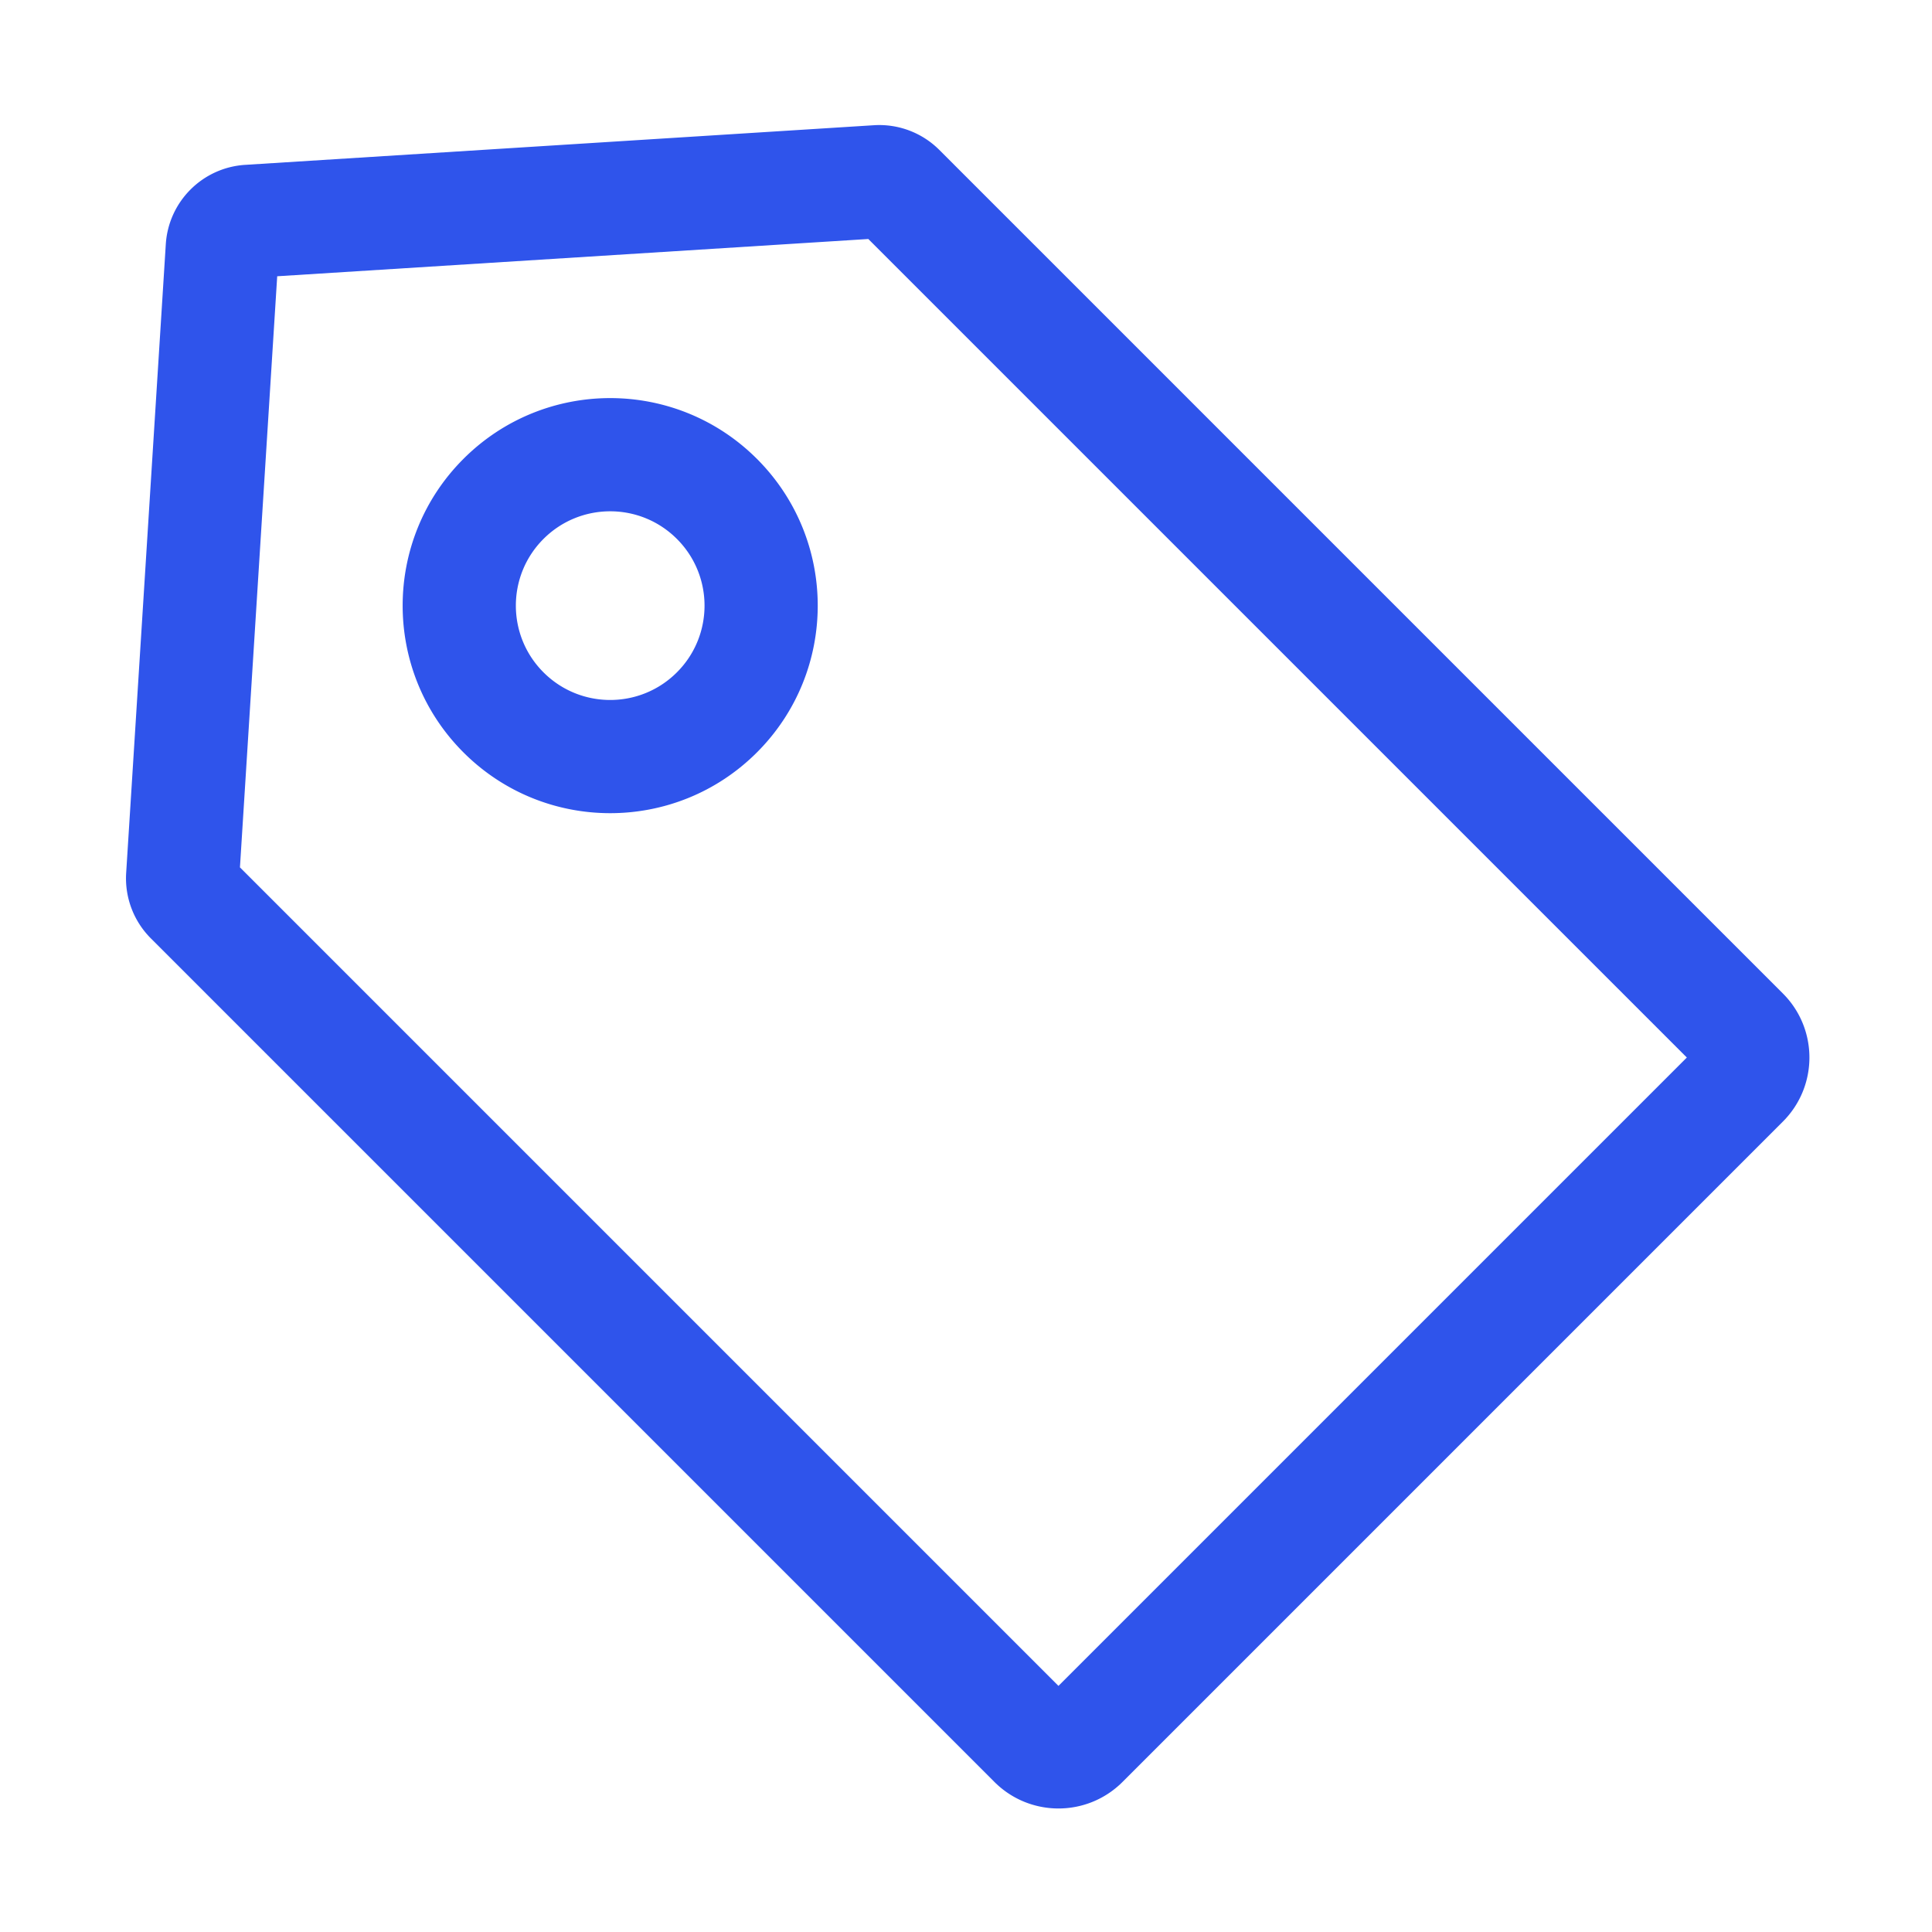 <?xml version="1.0" standalone="no"?><!DOCTYPE svg PUBLIC "-//W3C//DTD SVG 1.1//EN" "http://www.w3.org/Graphics/SVG/1.1/DTD/svg11.dtd"><svg t="1689488998294" class="icon" viewBox="0 0 1024 1024" version="1.1" xmlns="http://www.w3.org/2000/svg" p-id="8941" xmlns:xlink="http://www.w3.org/1999/xlink" width="200" height="200"><path d="M127.177 459.724L561.01 893.56 894.06 560.51 460.224 126.677l-313.3 19.747-19.747 313.3z m-60.308 2.986l21.006-333.255c1.426-22.623 19.457-40.654 42.08-42.08L463.21 66.369a45 45 0 0 1 34.65 13.092l447.11 447.11c18.746 18.744 18.746 49.136 0 67.882L594.953 944.47c-18.746 18.746-49.138 18.746-67.883 0L79.96 497.36a45 45 0 0 1-13.09-34.65z m334.327-63.928c-42.958 42.957-112.606 42.957-155.564 0-42.957-42.958-42.957-112.606 0-155.564 42.958-42.957 112.606-42.957 155.564 0 42.958 42.958 42.958 112.606 0 155.564z m-42.426-42.427c19.526-19.526 19.526-51.184 0-70.71-19.527-19.527-51.185-19.527-70.711 0-19.526 19.526-19.526 51.184 0 70.71 19.526 19.527 51.184 19.527 70.71 0z" fill="#2F54EB" p-id="8942"></path></svg>